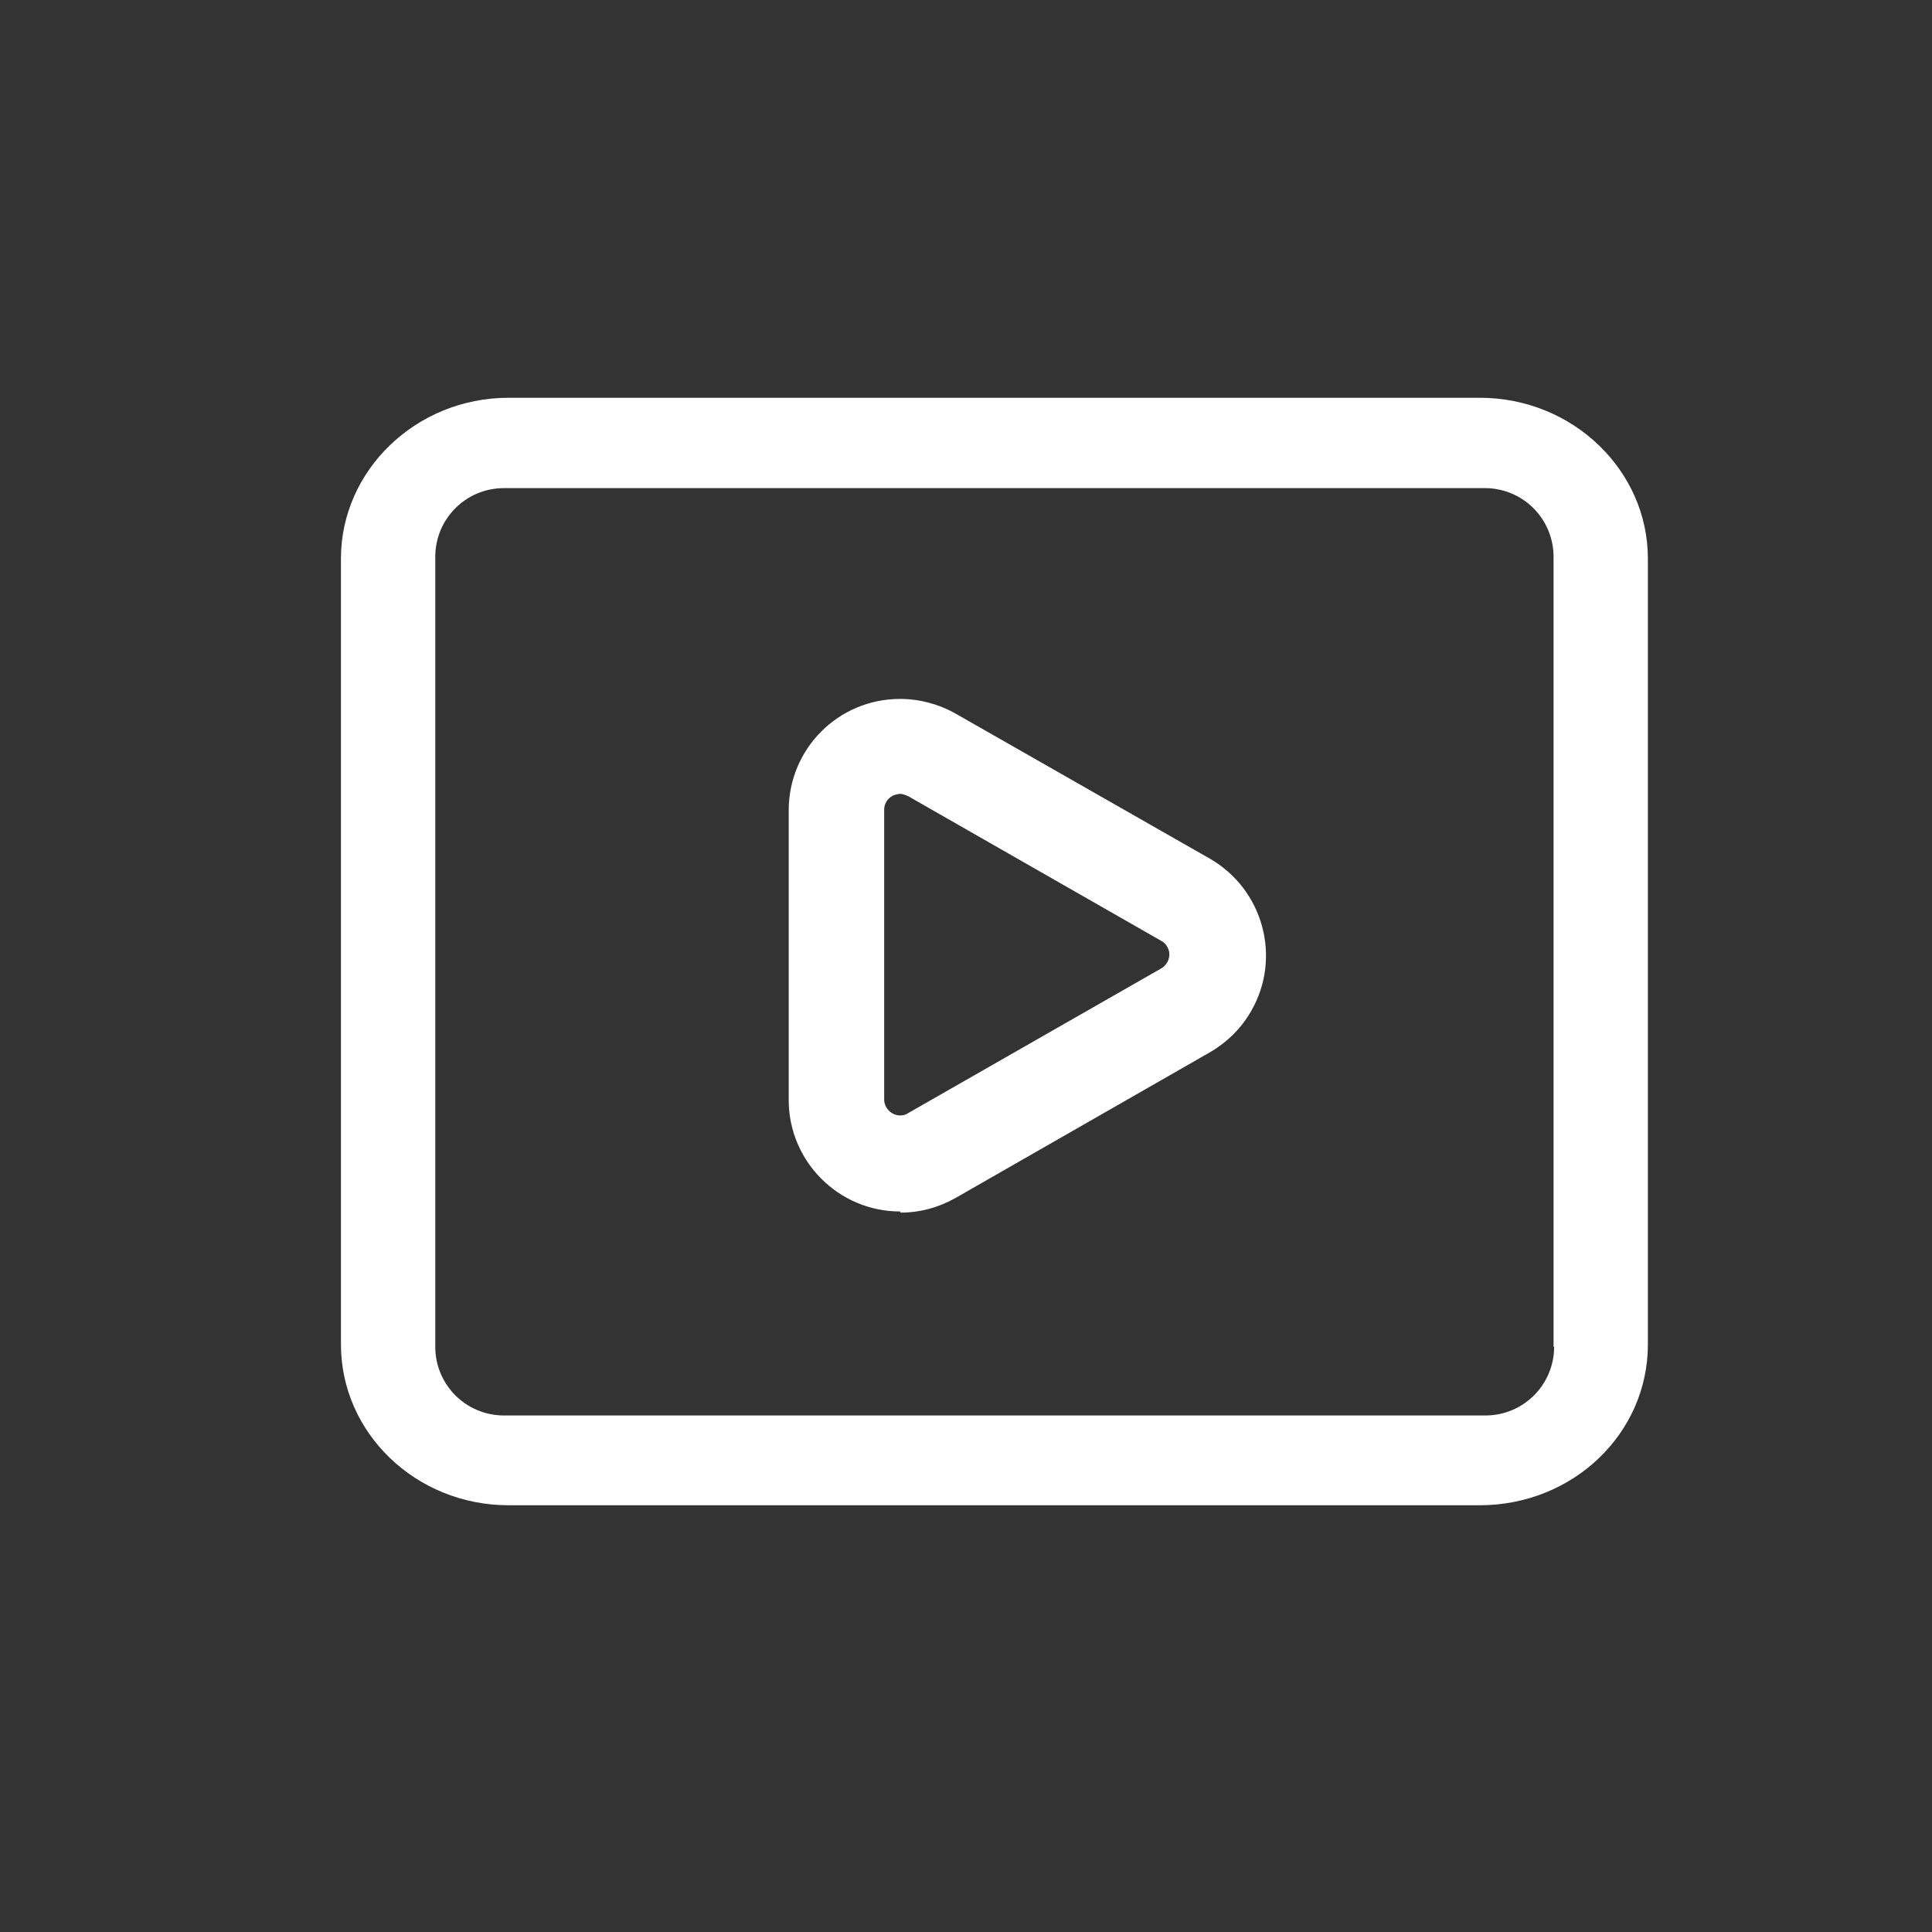<svg width="34" height="34" viewBox="0 0 34 34" fill="none" xmlns="http://www.w3.org/2000/svg">
<rect x="0" y="0" width="34" height="34" fill="#333333" stroke="none"/>
<g clip-path="url(#clip0_8806_282894)">
<path d="M15.84 21.32C14.76 21.32 13.88 20.44 13.88 19.36V14.26C13.88 13.18 14.75 12.3 15.84 12.3C16.18 12.3 16.52 12.39 16.82 12.56L21.29 15.11C22.23 15.65 22.56 16.85 22.02 17.79C21.85 18.09 21.6 18.34 21.29 18.52L16.82 21.08C16.52 21.25 16.19 21.34 15.85 21.34L15.84 21.32ZM15.84 13.97C15.84 13.97 15.74 13.98 15.7 14.01C15.61 14.06 15.56 14.15 15.56 14.25V19.35C15.56 19.5 15.69 19.63 15.84 19.63C15.89 19.63 15.94 19.62 15.98 19.59L20.44 17.04C20.57 16.96 20.62 16.79 20.54 16.66C20.52 16.62 20.48 16.58 20.44 16.56L15.98 14.01C15.98 14.01 15.89 13.97 15.84 13.97Z" fill="white"/>
<path fill-rule="evenodd" clip-rule="evenodd" d="M8.95 7H26.04C27.68 7 29 8.28 29 9.83V23.66C29 25.23 27.68 26.49 26.04 26.49H8.95C7.32 26.49 6 25.22 6 23.66V9.83C6 8.28 7.32 7 8.95 7ZM27.34 23.7V9.8C27.34 9.13 26.8 8.59 26.13 8.59H8.87C8.2 8.59 7.66 9.13 7.66 9.8V23.7C7.66 24.37 8.2 24.91 8.87 24.91H26.14C26.81 24.91 27.35 24.37 27.35 23.7H27.34Z" fill="white"/>
</g>
<defs>
<clipPath id="clip0_8806_282894">
<rect width="23" height="19.5" fill="white" transform="translate(6 7)"/>
</clipPath>
</defs>
</svg>
